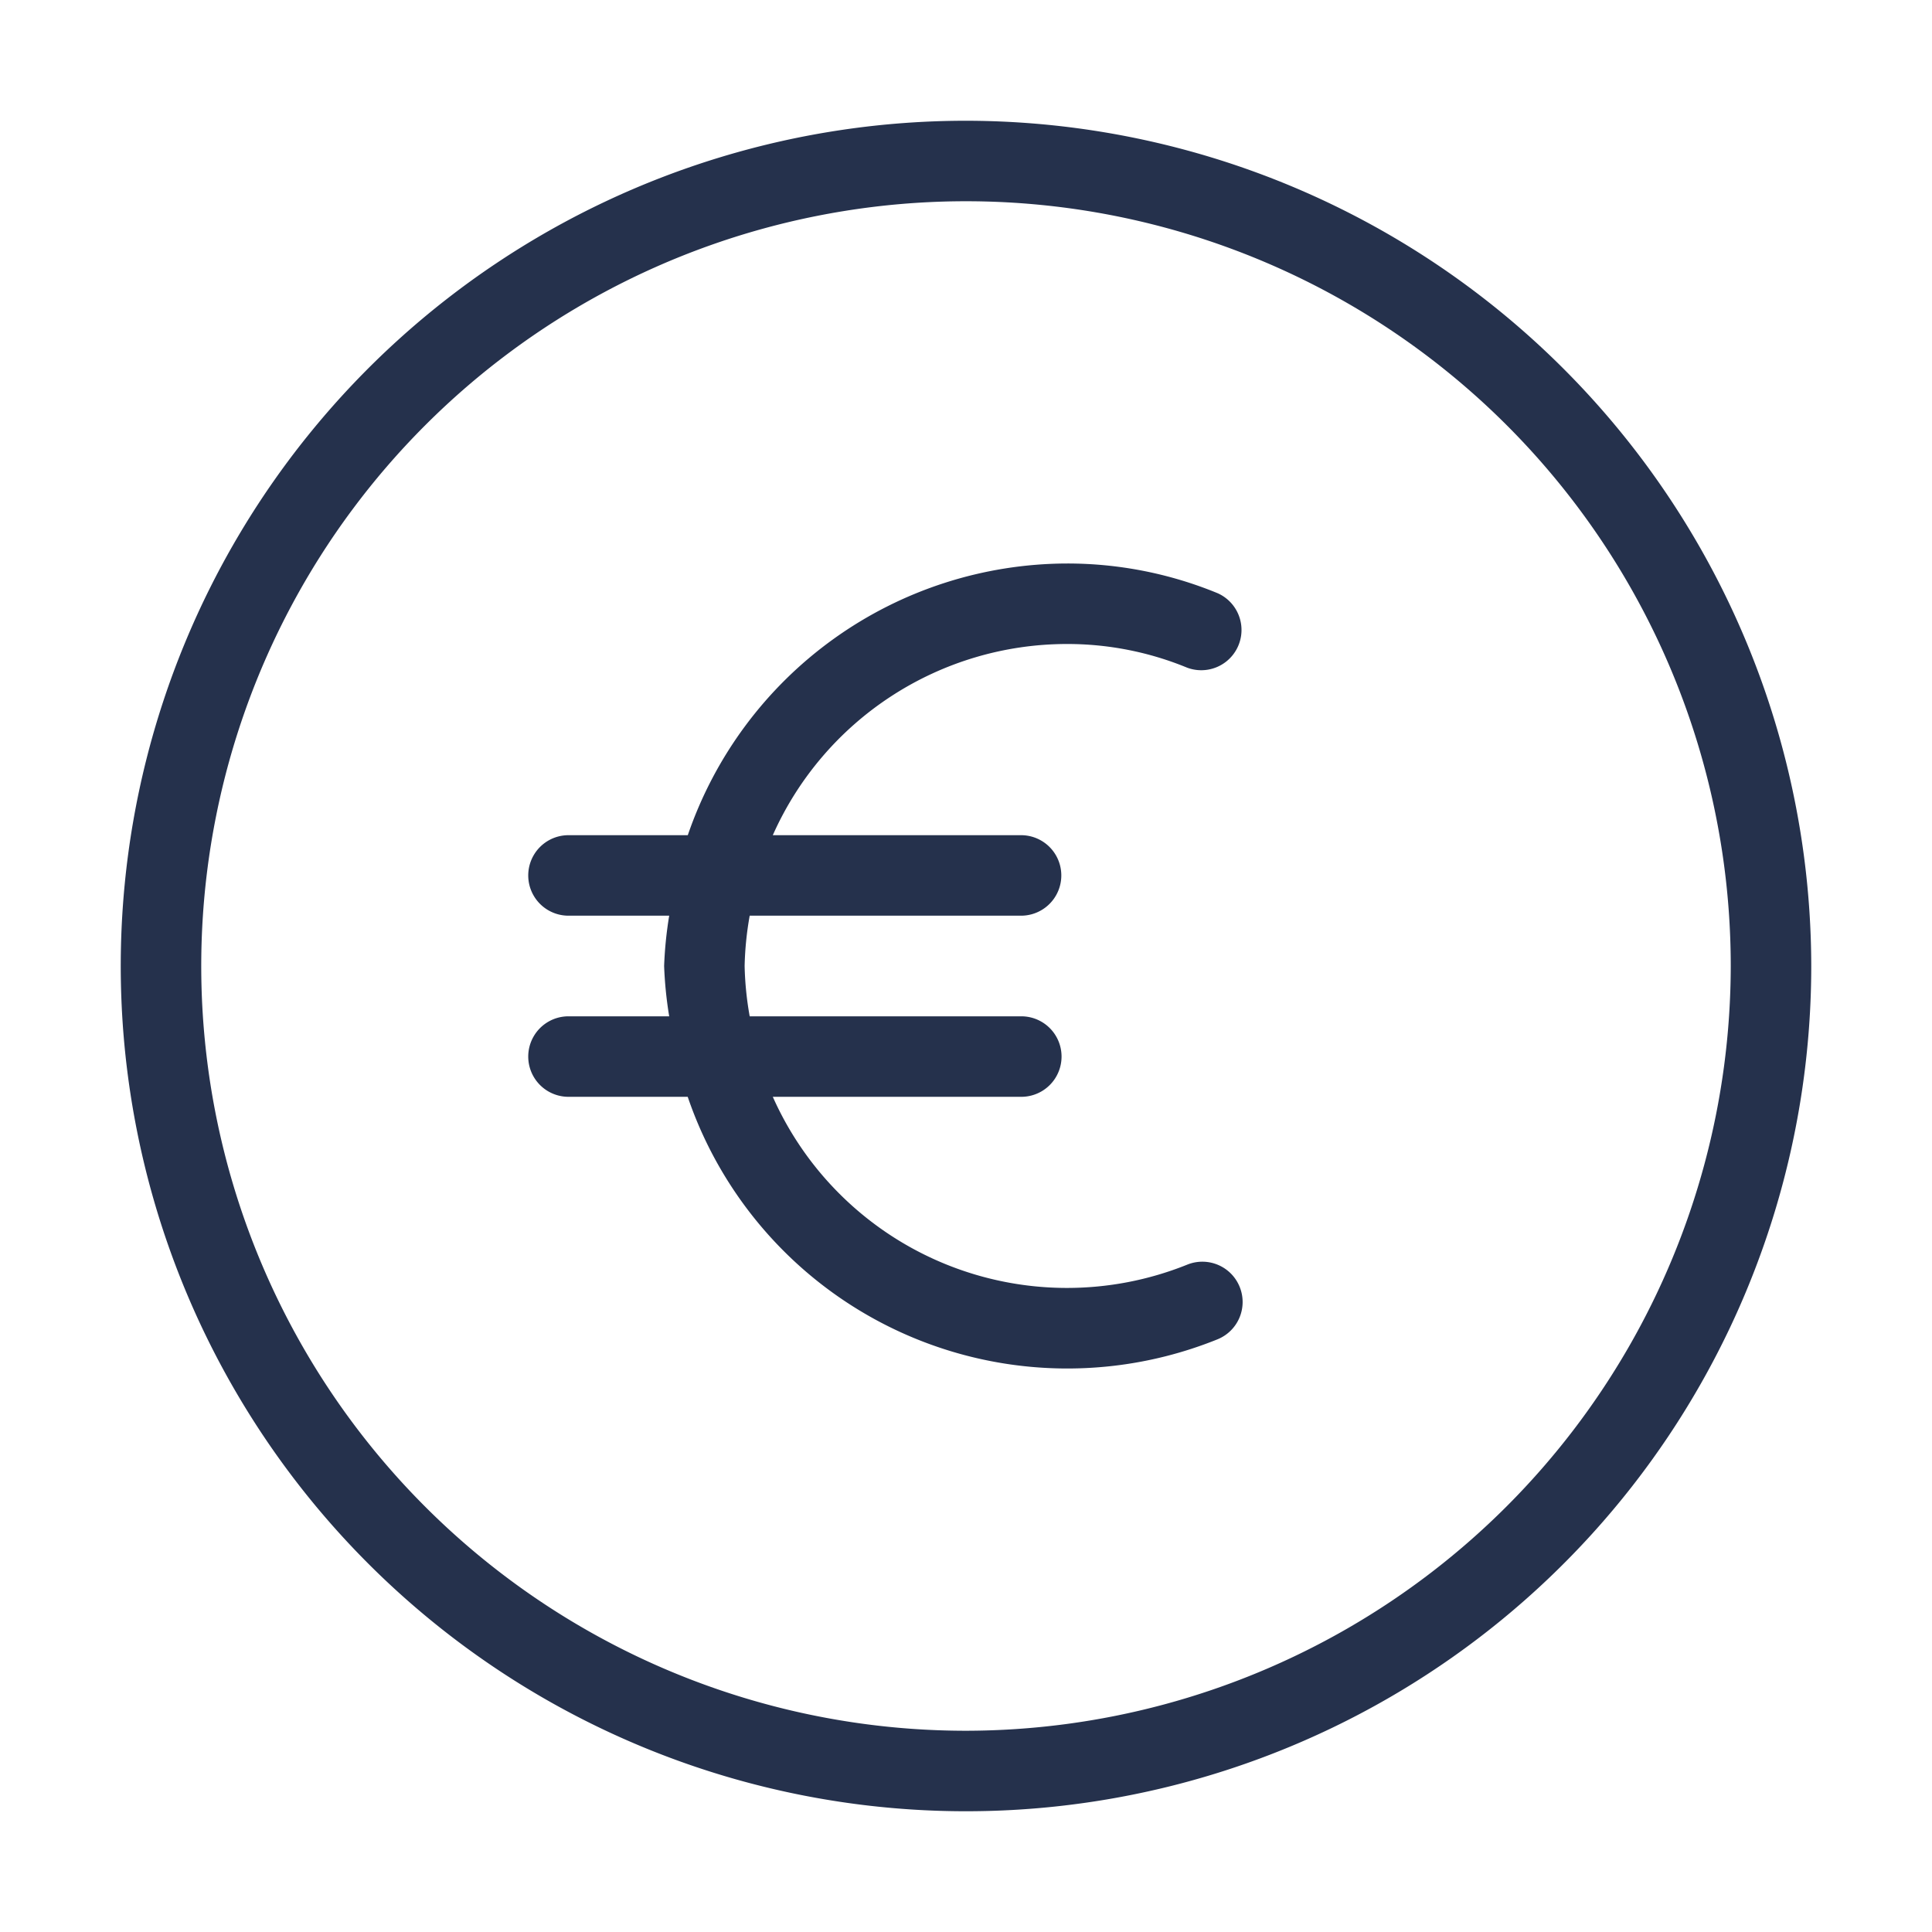 <svg id="Layer" xmlns="http://www.w3.org/2000/svg" viewBox="0 0 24 24"><defs><style>.cls-1{fill:#25314c;}</style></defs><path id="euro-circle" class="cls-1" d="M12,1.5A10.5,10.5,0,1,0,22.5,12,10.512,10.512,0,0,0,12,1.5Zm0,20A9.5,9.5,0,1,1,21.5,12,9.511,9.511,0,0,1,12,21.5Zm3.4-5.513a.5.5,0,0,1-.277.651,4.982,4.982,0,0,1-6.58-3.013H7.062a.5.5,0,0,1,0-1H8.313A4.955,4.955,0,0,1,8.25,12a4.955,4.955,0,0,1,.063-.625H7.062a.5.5,0,0,1,0-1H8.544A4.992,4.992,0,0,1,13.25,7a4.9,4.9,0,0,1,1.878.37.5.5,0,0,1-.381.924A3.905,3.905,0,0,0,13.25,8,4,4,0,0,0,9.6,10.375h3.084a.5.5,0,0,1,0,1H9.313A4.023,4.023,0,0,0,9.25,12a4.023,4.023,0,0,0,.063.625h3.374a.5.5,0,0,1,0,1H9.6a4,4,0,0,0,5.148,2.085A.5.5,0,0,1,15.4,15.987Z"/></svg>